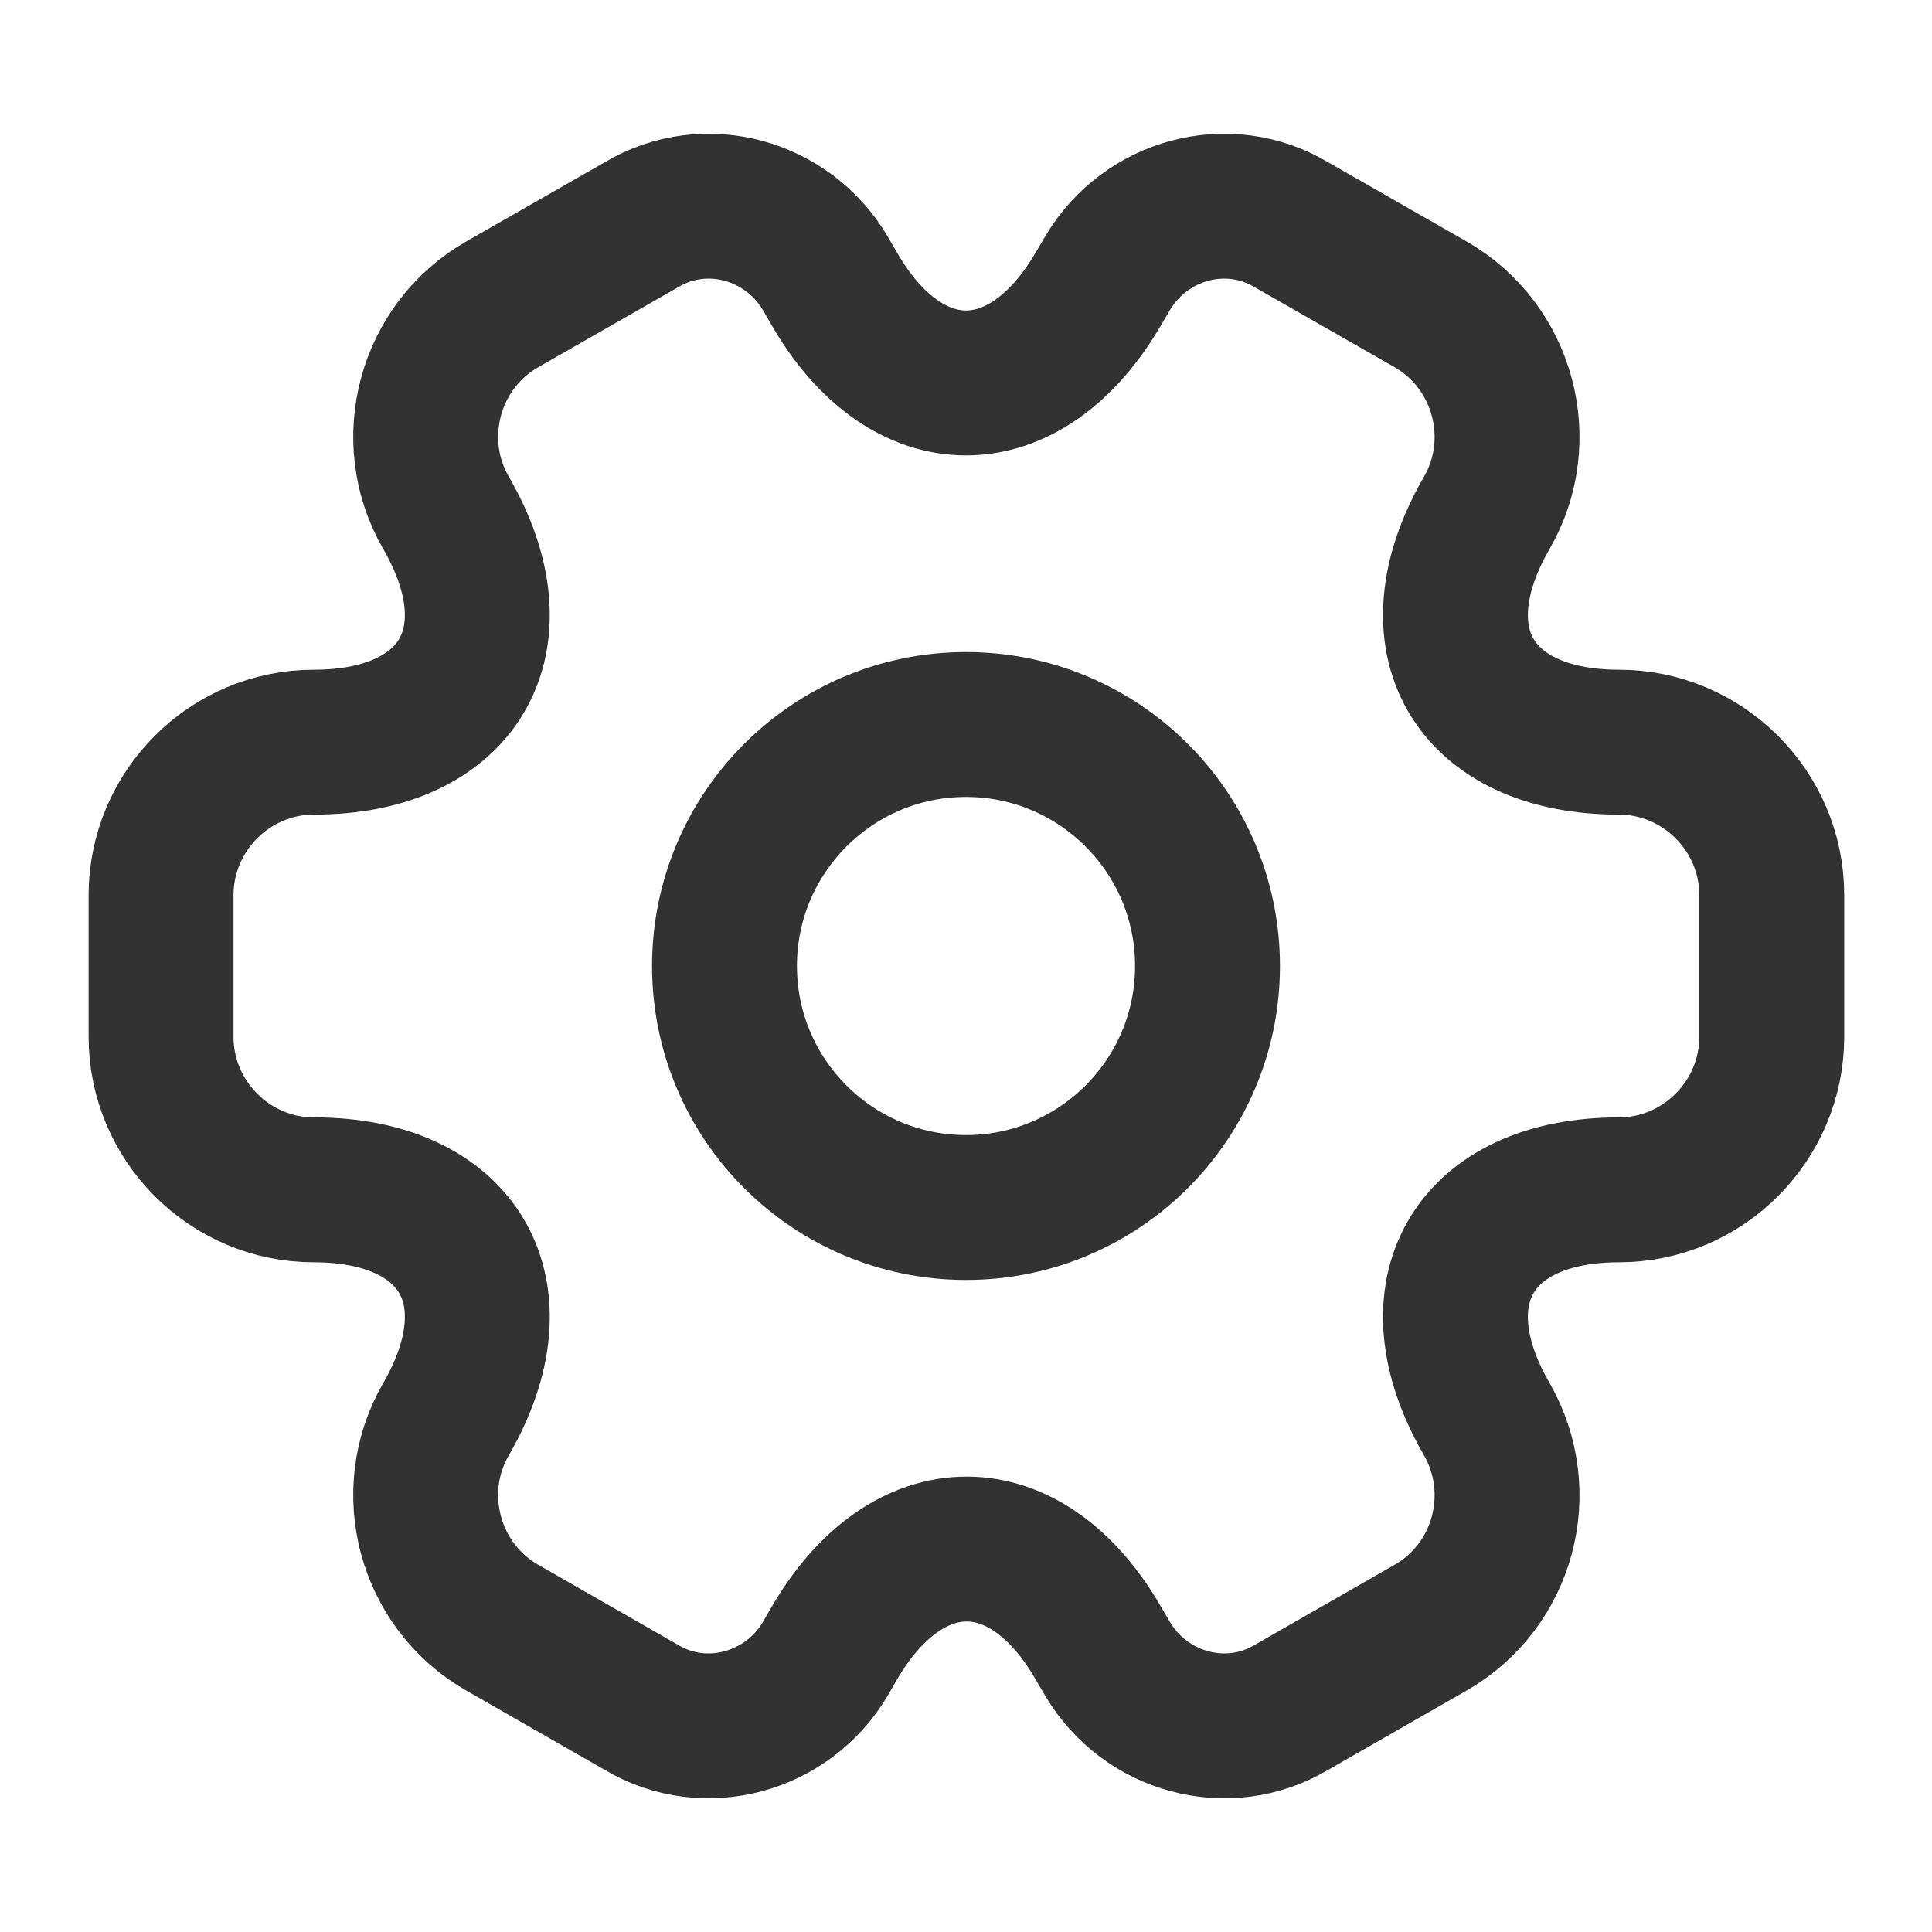 <svg width="14" height="14" viewBox="0 0 14 14" fill="none" xmlns="http://www.w3.org/2000/svg">
<path d="M7 8.75C7.966 8.75 8.75 7.966 8.75 7C8.75 6.034 7.966 5.25 7 5.25C6.034 5.25 5.25 6.034 5.25 7C5.25 7.966 6.034 8.75 7 8.75Z" stroke="#323232" stroke-width="1.05" stroke-miterlimit="10" stroke-linecap="round" stroke-linejoin="round"/>
<path d="M1.167 7.513V6.487C1.167 5.88 1.662 5.378 2.275 5.378C3.331 5.378 3.762 4.632 3.232 3.716C2.928 3.191 3.109 2.508 3.64 2.205L4.649 1.628C5.11 1.353 5.705 1.517 5.979 1.978L6.043 2.088C6.568 3.004 7.431 3.004 7.962 2.088L8.027 1.978C8.301 1.517 8.896 1.353 9.357 1.628L10.366 2.205C10.896 2.508 11.077 3.191 10.774 3.716C10.243 4.632 10.675 5.378 11.731 5.378C12.337 5.378 12.839 5.874 12.839 6.487V7.513C12.839 8.12 12.343 8.622 11.731 8.622C10.675 8.622 10.243 9.368 10.774 10.284C11.077 10.815 10.896 11.492 10.366 11.795L9.357 12.373C8.896 12.647 8.301 12.483 8.027 12.023L7.962 11.912C7.437 10.996 6.574 10.996 6.043 11.912L5.979 12.023C5.705 12.483 5.11 12.647 4.649 12.373L3.64 11.795C3.109 11.492 2.928 10.809 3.232 10.284C3.762 9.368 3.331 8.622 2.275 8.622C1.662 8.622 1.167 8.12 1.167 7.513Z" stroke="#323232" stroke-width="1.05" stroke-miterlimit="10" stroke-linecap="round" stroke-linejoin="round"/>
</svg>
